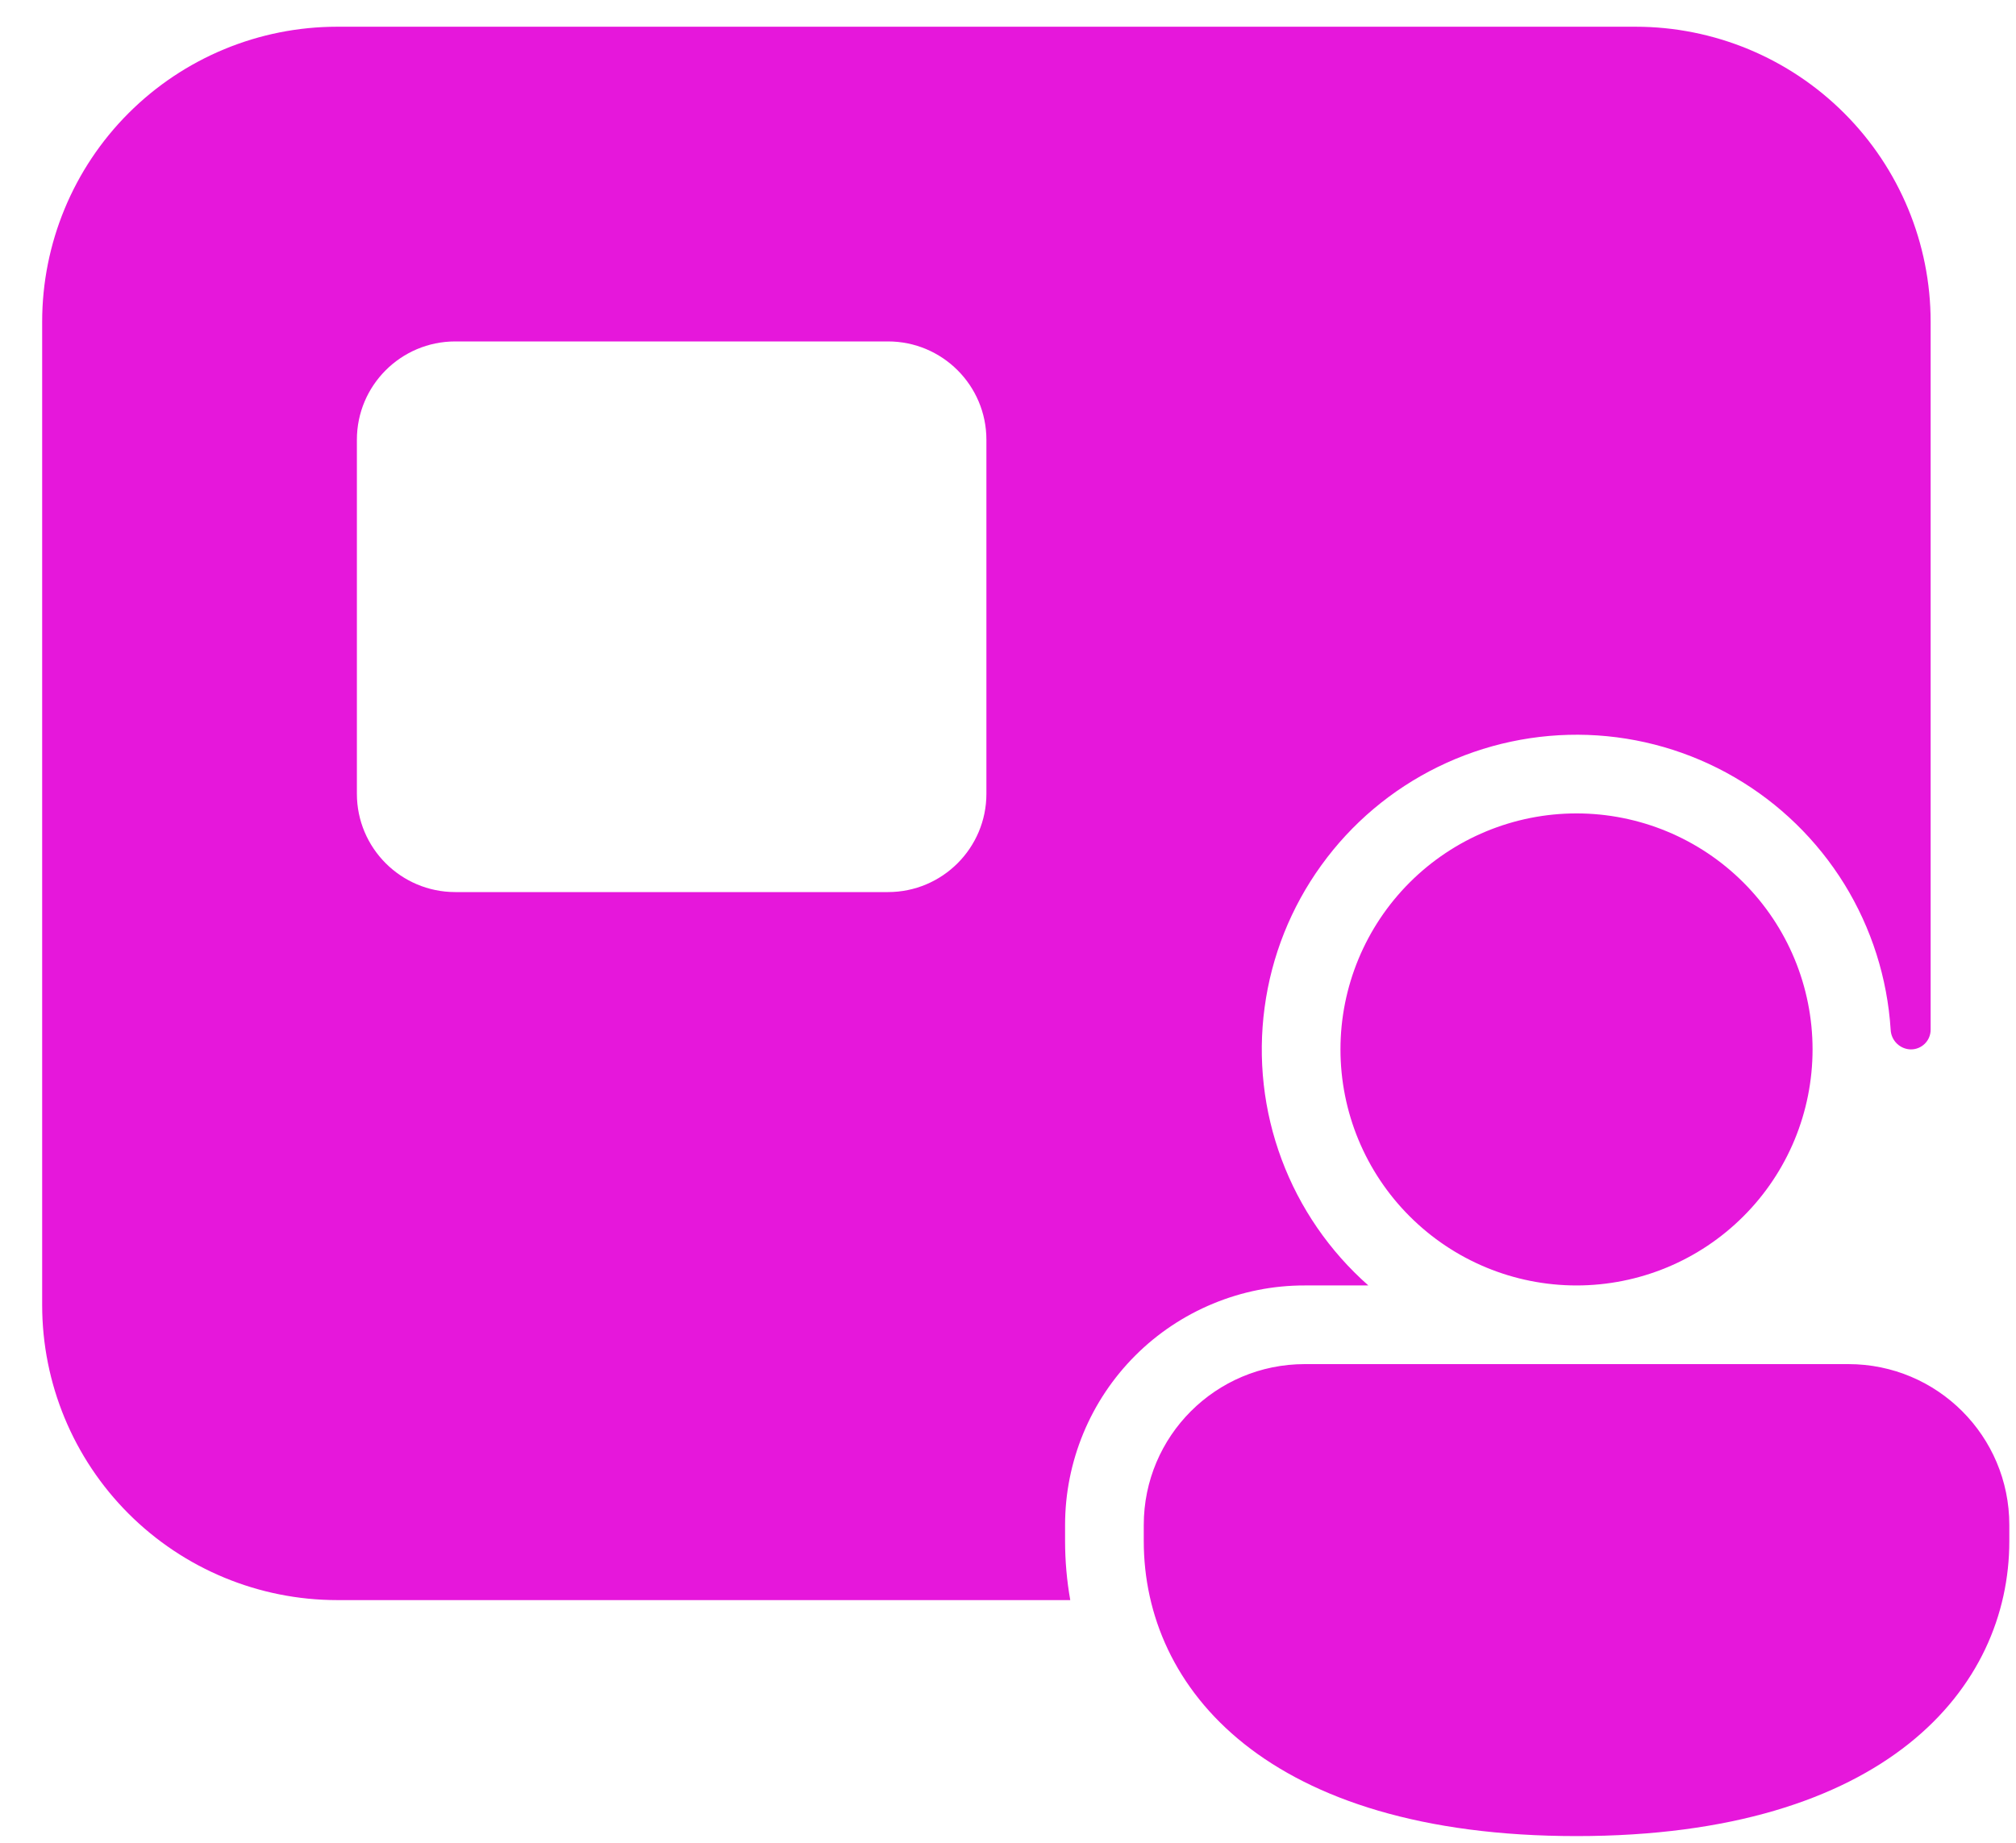 <svg width="35" height="32" viewBox="0 0 35 32" fill="none" xmlns="http://www.w3.org/2000/svg">
<path d="M0.732 5.587C0.732 4.228 1.272 2.925 2.232 1.965C3.193 1.004 4.496 0.464 5.855 0.464H28.395C29.753 0.464 31.056 1.004 32.017 1.965C32.978 2.925 33.518 4.228 33.518 5.587V17.882C33.518 17.972 33.482 18.059 33.418 18.123C33.354 18.187 33.267 18.223 33.176 18.223C33.085 18.222 32.998 18.186 32.932 18.122C32.867 18.059 32.828 17.973 32.824 17.882C32.767 16.985 32.491 16.116 32.019 15.351C31.546 14.587 30.893 13.951 30.116 13.499C29.339 13.047 28.463 12.794 27.564 12.762C26.666 12.731 25.774 12.921 24.967 13.316C24.16 13.711 23.463 14.299 22.938 15.028C22.412 15.757 22.074 16.604 21.955 17.495C21.835 18.385 21.936 19.292 22.251 20.134C22.565 20.976 23.082 21.727 23.756 22.322H22.652C22.105 22.321 21.564 22.429 21.06 22.638C20.555 22.847 20.096 23.153 19.71 23.539C19.323 23.926 19.017 24.384 18.808 24.889C18.599 25.394 18.491 25.935 18.491 26.481V26.761C18.491 27.104 18.521 27.447 18.581 27.786H5.855C4.496 27.786 3.193 27.246 2.232 26.285C1.272 25.325 0.732 24.022 0.732 22.663V5.587ZM6.196 7.636V13.784C6.196 14.726 6.961 15.491 7.904 15.491H15.417C16.36 15.491 17.125 14.726 17.125 13.784V7.636C17.125 6.694 16.36 5.929 15.417 5.929H7.904C6.961 5.929 6.196 6.694 6.196 7.636ZM31.468 18.223C31.468 19.31 31.037 20.353 30.268 21.121C29.5 21.89 28.457 22.322 27.37 22.322C26.283 22.322 25.241 21.89 24.473 21.121C23.704 20.353 23.272 19.31 23.272 18.223C23.272 17.136 23.704 16.094 24.473 15.325C25.241 14.557 26.283 14.125 27.37 14.125C28.457 14.125 29.5 14.557 30.268 15.325C31.037 16.094 31.468 17.136 31.468 18.223ZM34.884 26.761C34.884 29.313 32.738 31.884 27.37 31.884C22.003 31.884 19.857 29.323 19.857 26.761V26.481C19.857 24.938 21.108 23.688 22.652 23.688H32.09C33.634 23.688 34.884 24.938 34.884 26.481V26.761Z" fill="#E617DB"/>
</svg>
